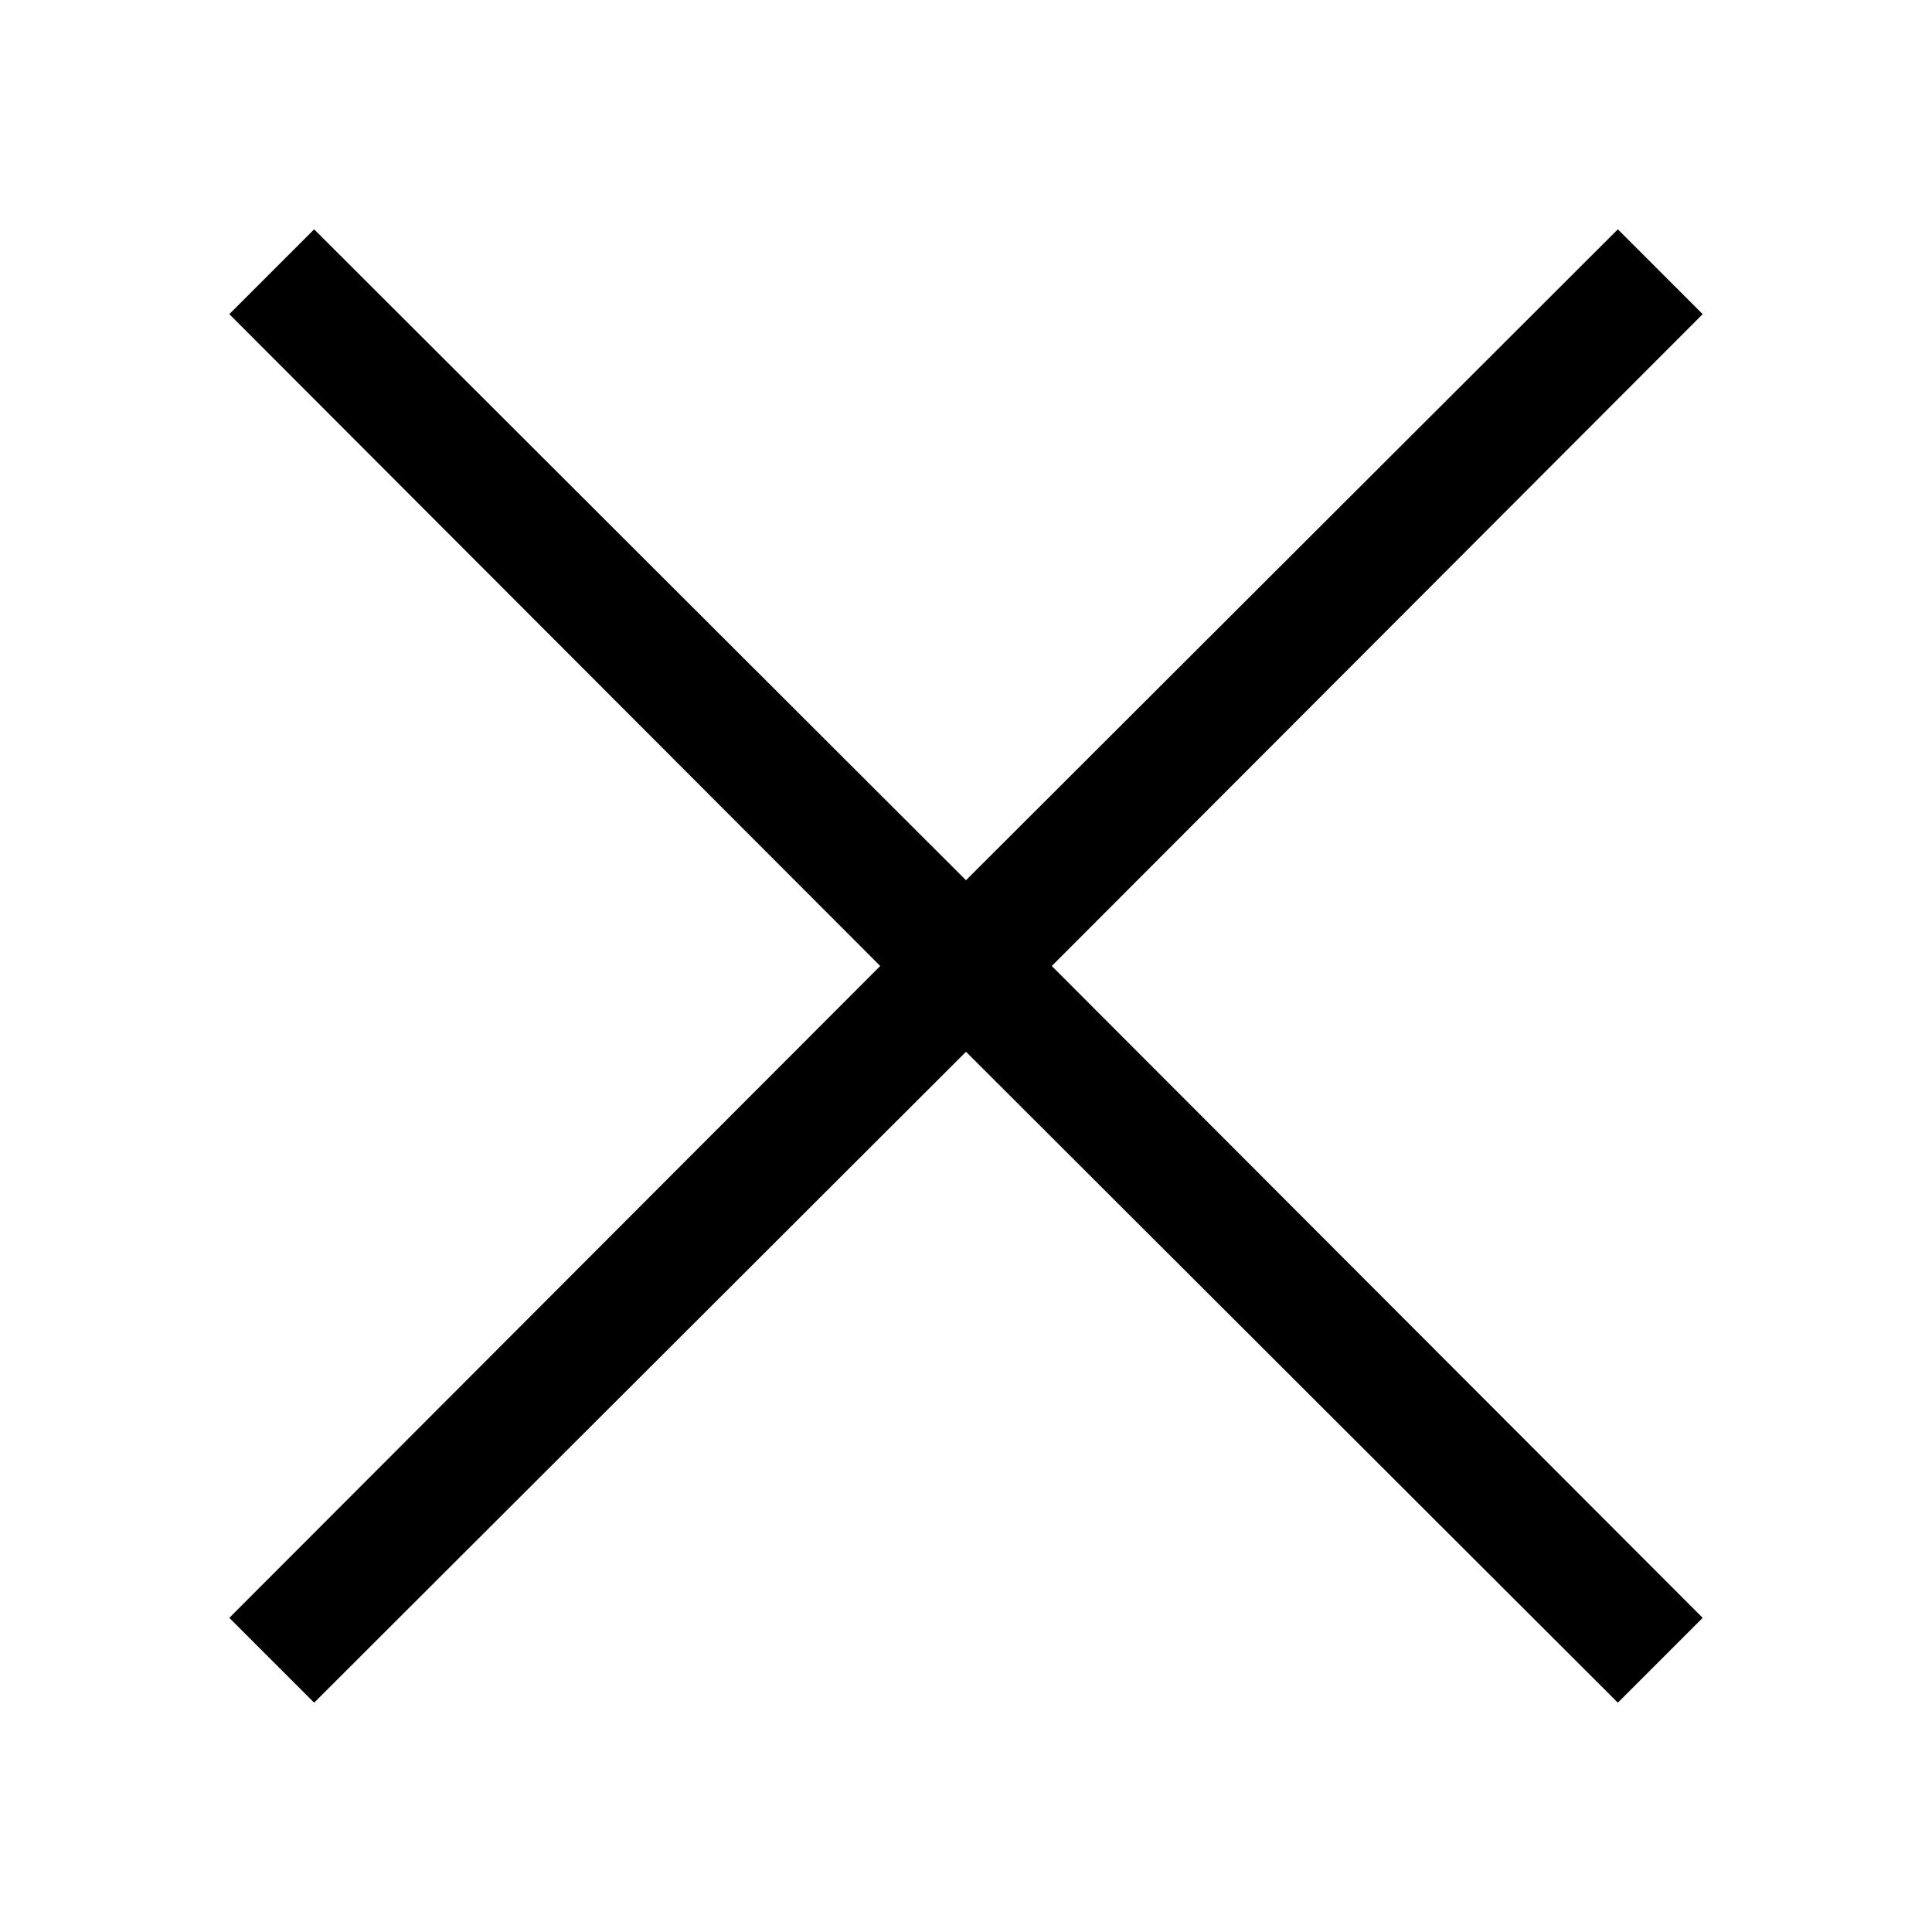 <svg width="15" height="15" viewBox="0 0 10 10" fill="none" xmlns="http://www.w3.org/2000/svg">
<path d="M5.444 5L8.813 8.374L8.374 8.813L5 5.444L1.626 8.813L1.187 8.374L4.556 5L1.187 1.626L1.626 1.187L5 4.556L8.374 1.187L8.813 1.626L5.444 5Z" fill="black"/>
</svg>
